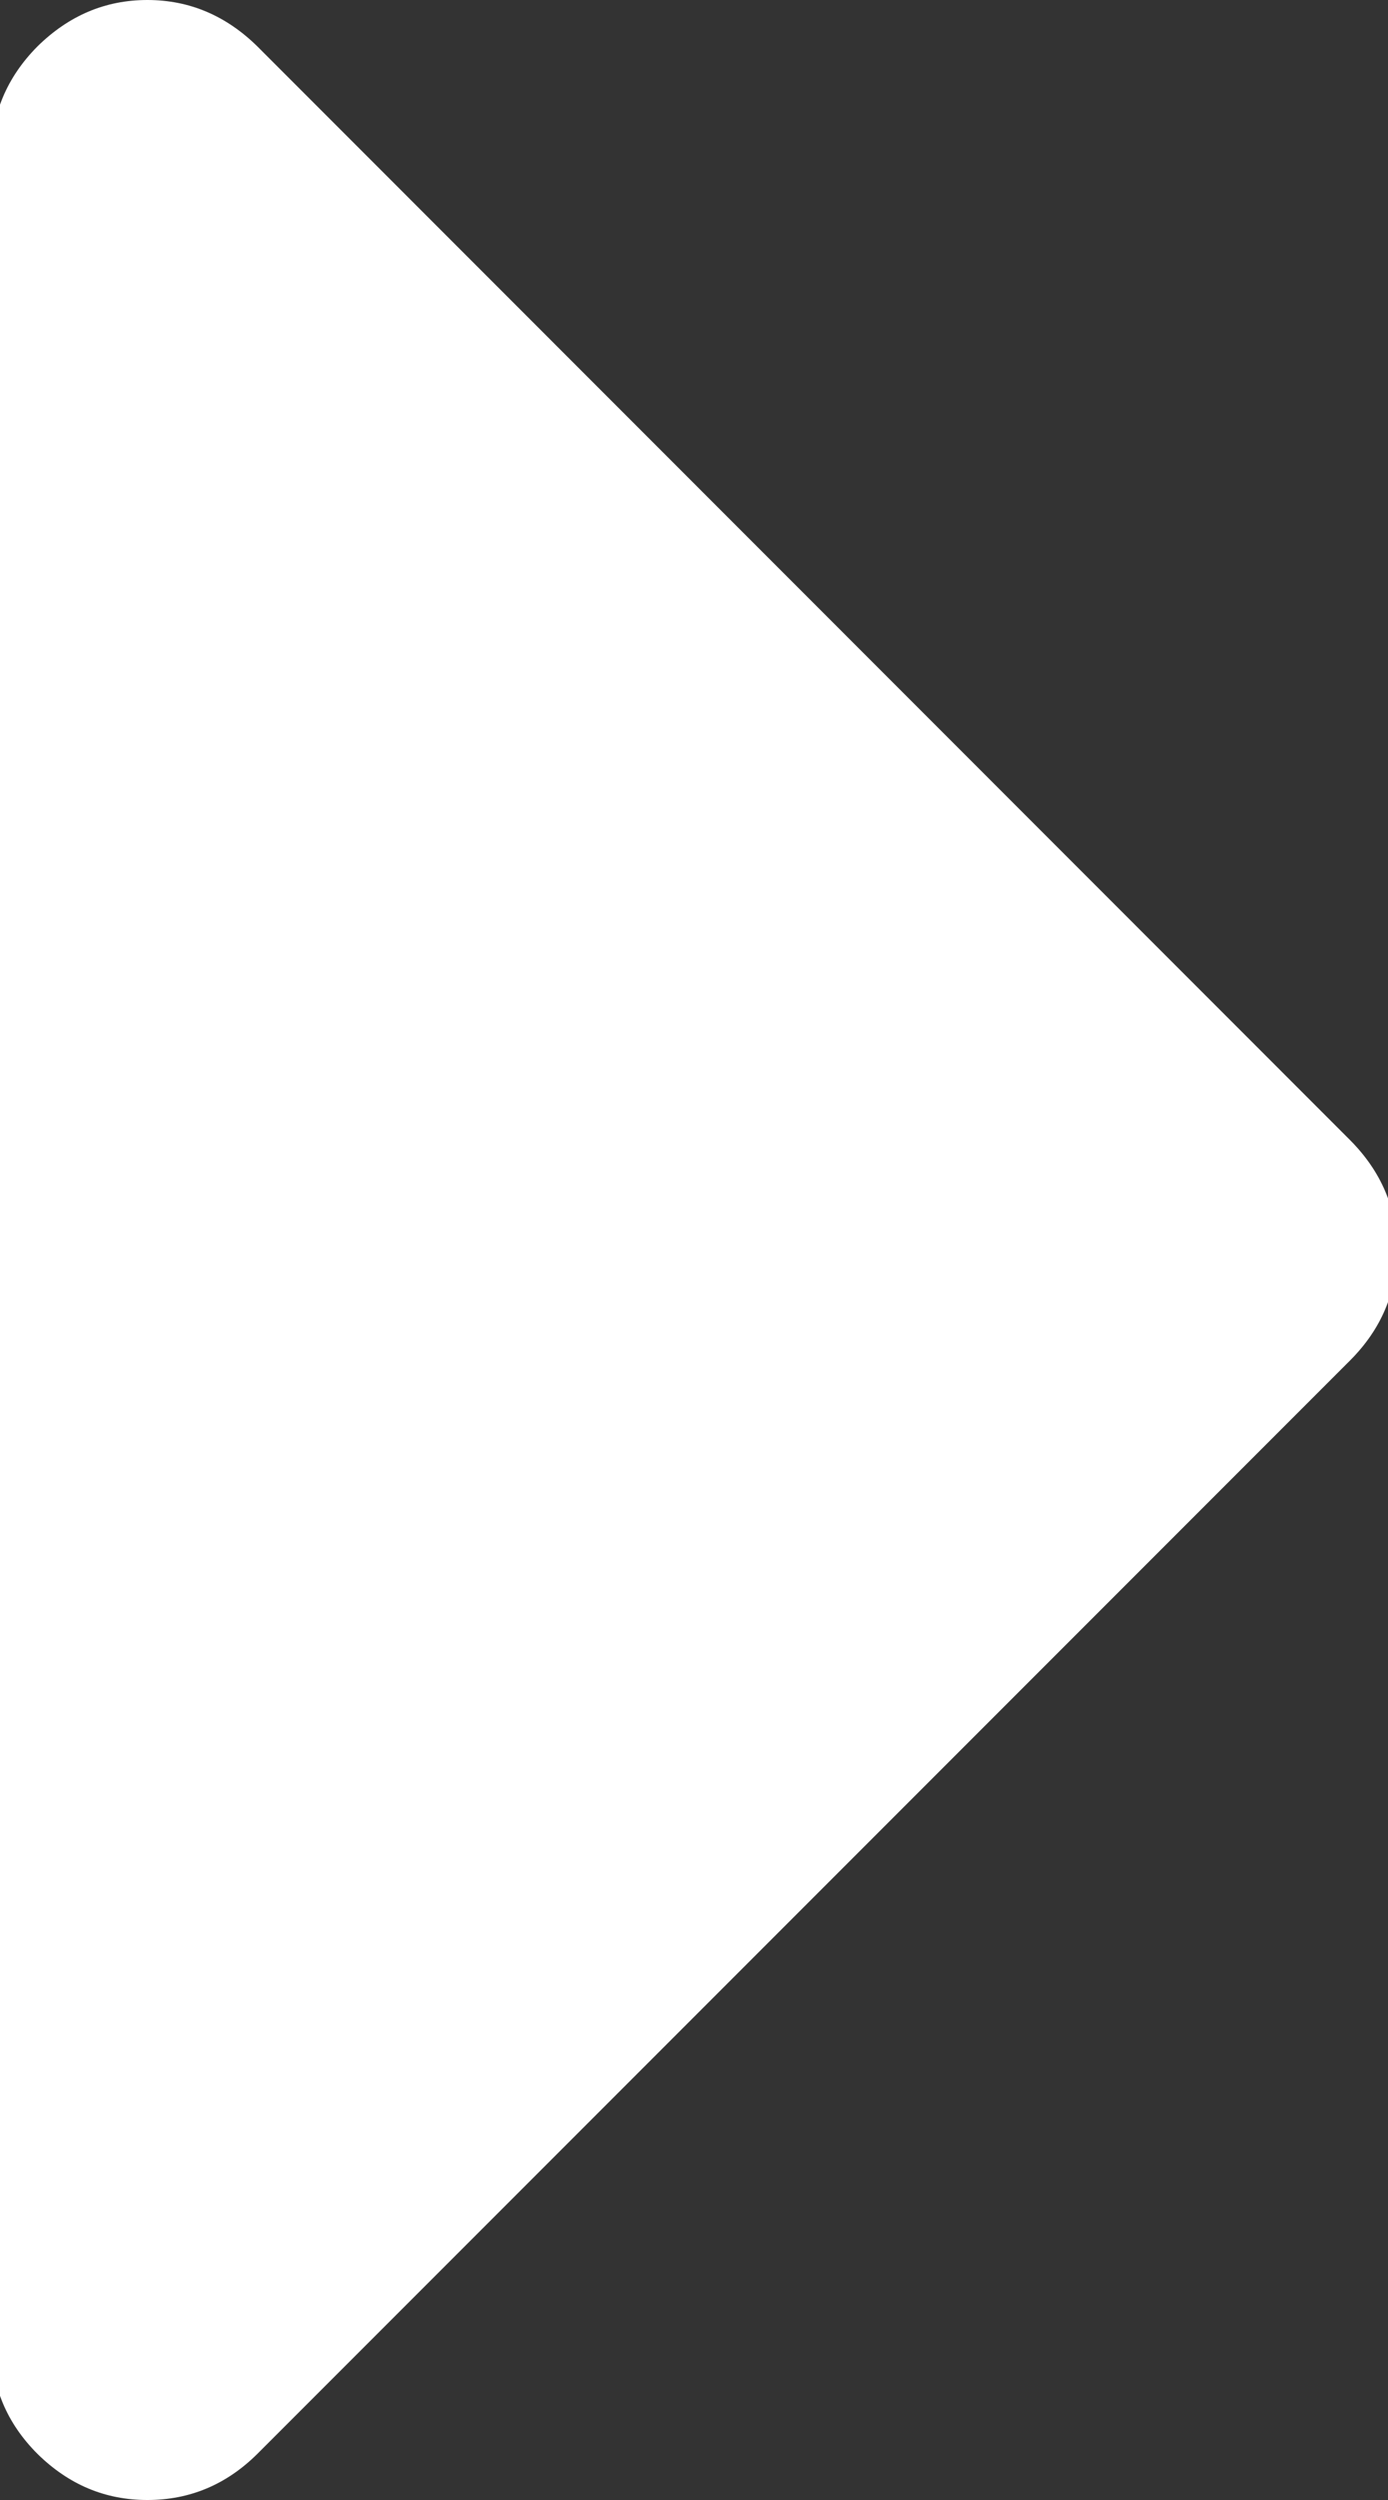 <?xml version="1.0" encoding="utf-8"?>
<!-- Generator: Adobe Illustrator 16.0.0, SVG Export Plug-In . SVG Version: 6.00 Build 0)  -->
<!DOCTYPE svg PUBLIC "-//W3C//DTD SVG 1.1//EN" "http://www.w3.org/Graphics/SVG/1.1/DTD/svg11.dtd">
<svg version="1.1" id="Layer_1" xmlns="http://www.w3.org/2000/svg" xmlns:xlink="http://www.w3.org/1999/xlink" x="0px" y="0px"
	 width="5px" height="9px" viewBox="0 0 5 9" enable-background="new 0 0 5 9" xml:space="preserve">
<rect x="0" y="0" width="5" height="9" fill="#333333" stroke="none"/>
<path fill="#FFFFFF" d="M4.864,4.105L0.927,0.167C0.815,0.057,0.683,0,0.531,0C0.378,0,0.247,0.057,0.135,0.167
	C0.024,0.279-0.031,0.411-0.031,0.563v7.875c0,0.153,0.055,0.285,0.166,0.396C0.248,8.945,0.379,9,0.531,9
	c0.152,0,0.284-0.055,0.396-0.166l3.938-3.938C4.975,4.785,5.032,4.653,5.032,4.5C5.032,4.349,4.975,4.217,4.864,4.105z"/>
</svg>

